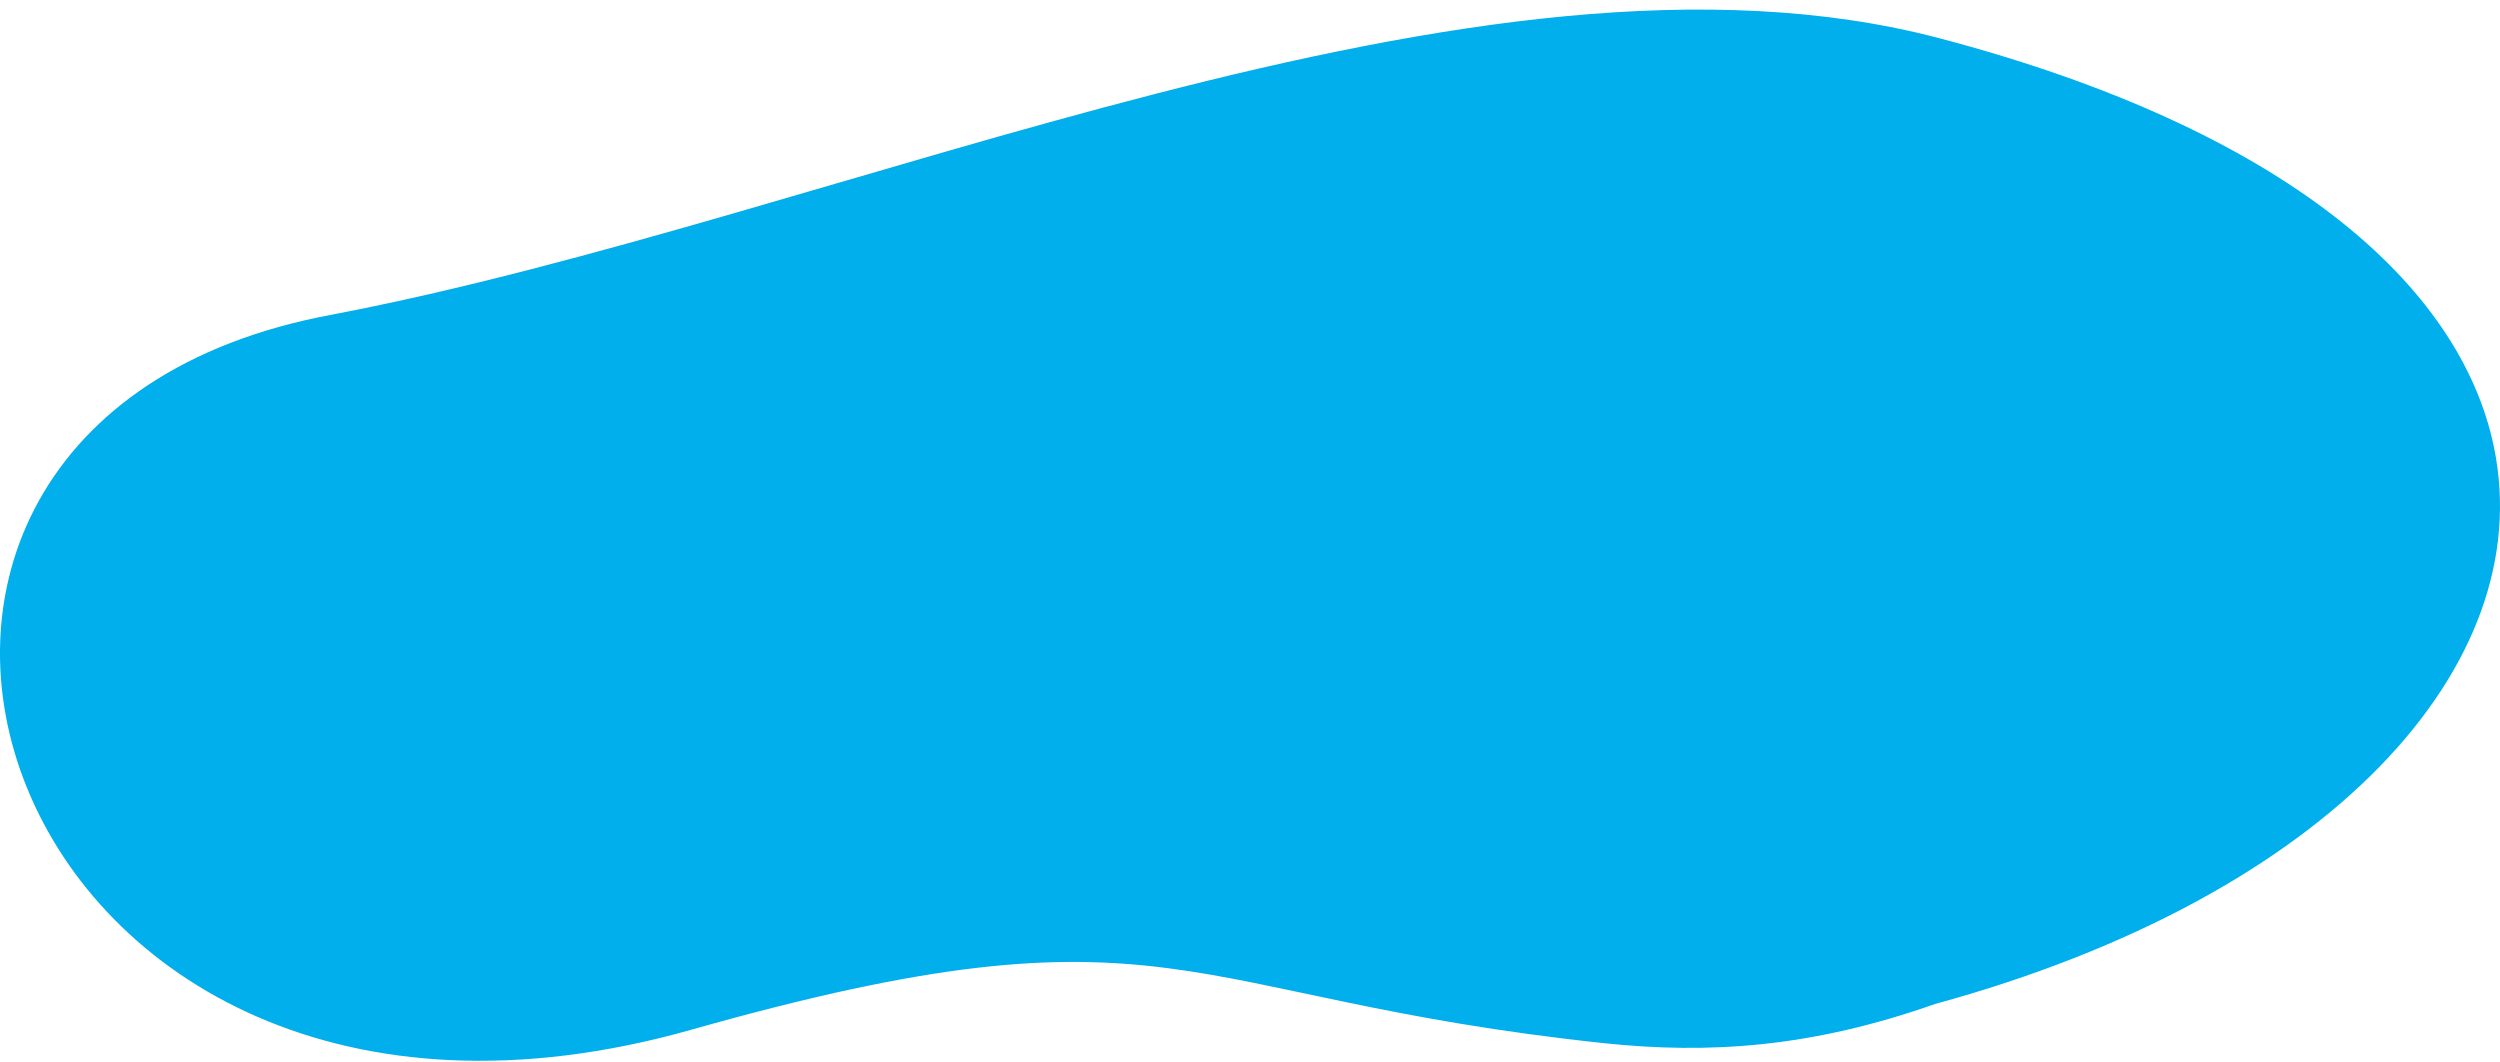 <?xml version="1.0" encoding="UTF-8" standalone="no"?>
<svg
   width="120"
   height="51"
   viewBox="0 0 120 51"
   fill="none"
   version="1.1"
   id="svg11110"
   sodipodi:docname="footstep_blue.svg"
   inkscape:version="1.2.1 (9c6d41e, 2022-07-14)"
   xmlns:inkscape="http://www.inkscape.org/namespaces/inkscape"
   xmlns:sodipodi="http://sodipodi.sourceforge.net/DTD/sodipodi-0.dtd"
   xmlns="http://www.w3.org/2000/svg"
   xmlns:svg="http://www.w3.org/2000/svg">
  <defs
     id="defs11114" />
  <sodipodi:namedview
     id="namedview11112"
     pagecolor="#ffffff"
     bordercolor="#000000"
     borderopacity="0.25"
     inkscape:showpageshadow="2"
     inkscape:pageopacity="0.0"
     inkscape:pagecheckerboard="0"
     inkscape:deskcolor="#d1d1d1"
     showgrid="false"
     inkscape:zoom="4.627451"
     inkscape:cx="60.184322"
     inkscape:cy="25.5"
     inkscape:window-width="1440"
     inkscape:window-height="456"
     inkscape:window-x="0"
     inkscape:window-y="25"
     inkscape:window-maximized="0"
     inkscape:current-layer="svg11110" />
  <path
     fill-rule="evenodd"
     clip-rule="evenodd"
     d="M15.929 15.105C-12.623 20.392 -0.312 58.908 33.199 49.422C56.328 42.875 56.444 47.888 76.97 50.07C82.032 50.608 86.962 50.279 92.88 48.192C111.822 43.013 121.858 31.936 119.715 21.489C118.113 13.674 109.695 6.212 93.093 1.836C70.892 -4.015 40.623 10.393 15.929 15.105Z"
     fill="white"
     id="path11108"
     style="fill:#00afeb;fill-opacity:1" />
</svg>
